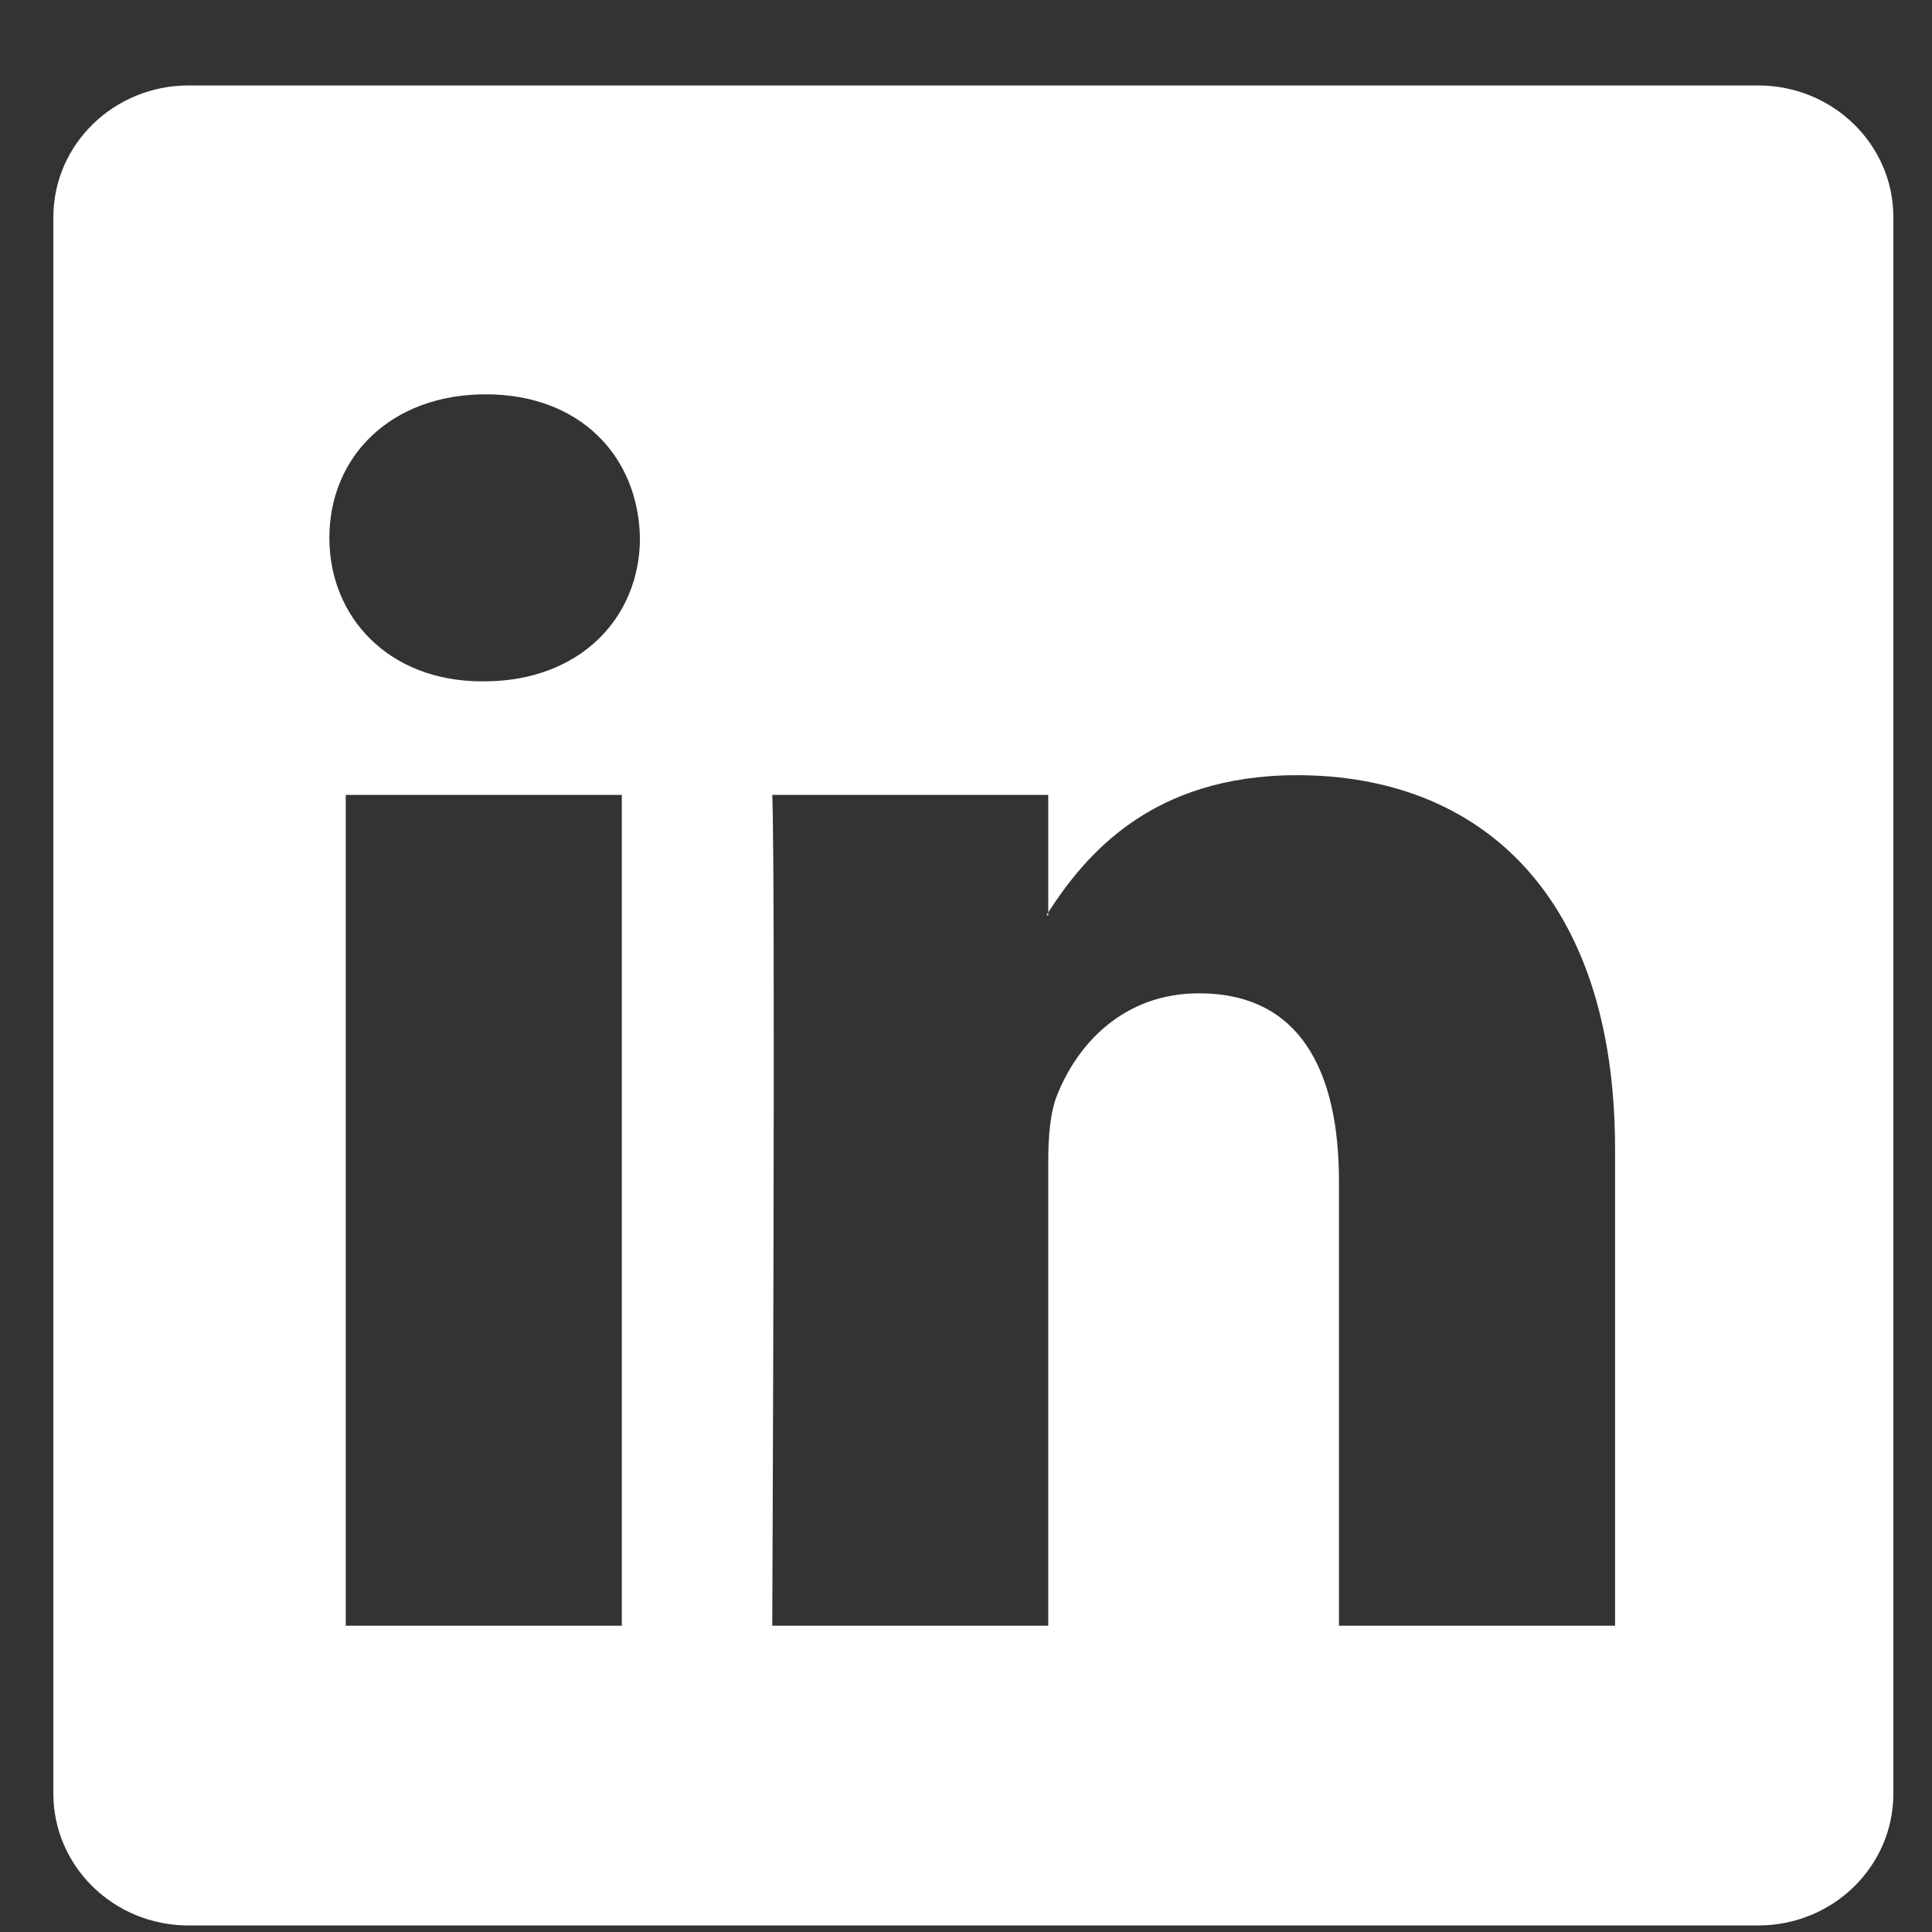 <svg width="21" height="21" viewBox="0 0 21 21" fill="none" xmlns="http://www.w3.org/2000/svg">
<rect x="0" y="0" width="21" height="21" fill="#333333" stroke="none"/>
<g id="Icon" clip-path="url(#clip0_1_49)">
<path id="Vector" d="M0.58 2.361C0.58 1.57 1.238 0.929 2.049 0.929H19.111C19.923 0.929 20.58 1.57 20.58 2.361V19.496C20.58 20.288 19.923 20.929 19.111 20.929H2.049C1.238 20.929 0.58 20.288 0.58 19.496V2.361ZM6.759 17.671V8.64H3.758V17.671H6.759ZM5.259 7.406C6.305 7.406 6.956 6.714 6.956 5.846C6.938 4.96 6.306 4.286 5.279 4.286C4.251 4.286 3.58 4.961 3.58 5.846C3.58 6.714 4.231 7.406 5.239 7.406H5.259ZM11.394 17.671V12.627C11.394 12.357 11.414 12.088 11.494 11.895C11.71 11.356 12.204 10.797 13.034 10.797C14.12 10.797 14.554 11.625 14.554 12.84V17.671H17.555V12.491C17.555 9.716 16.075 8.426 14.1 8.426C12.508 8.426 11.794 9.301 11.394 9.917V9.949H11.374C11.38 9.938 11.387 9.928 11.394 9.917V8.64H8.394C8.431 9.487 8.394 17.671 8.394 17.671H11.394Z" fill="white"/>
</g>
<defs>
<clipPath id="clip0_1_49">
<rect width="20" height="20" fill="white" transform="translate(0.58 0.929)"/>
</clipPath>
</defs>
</svg>
